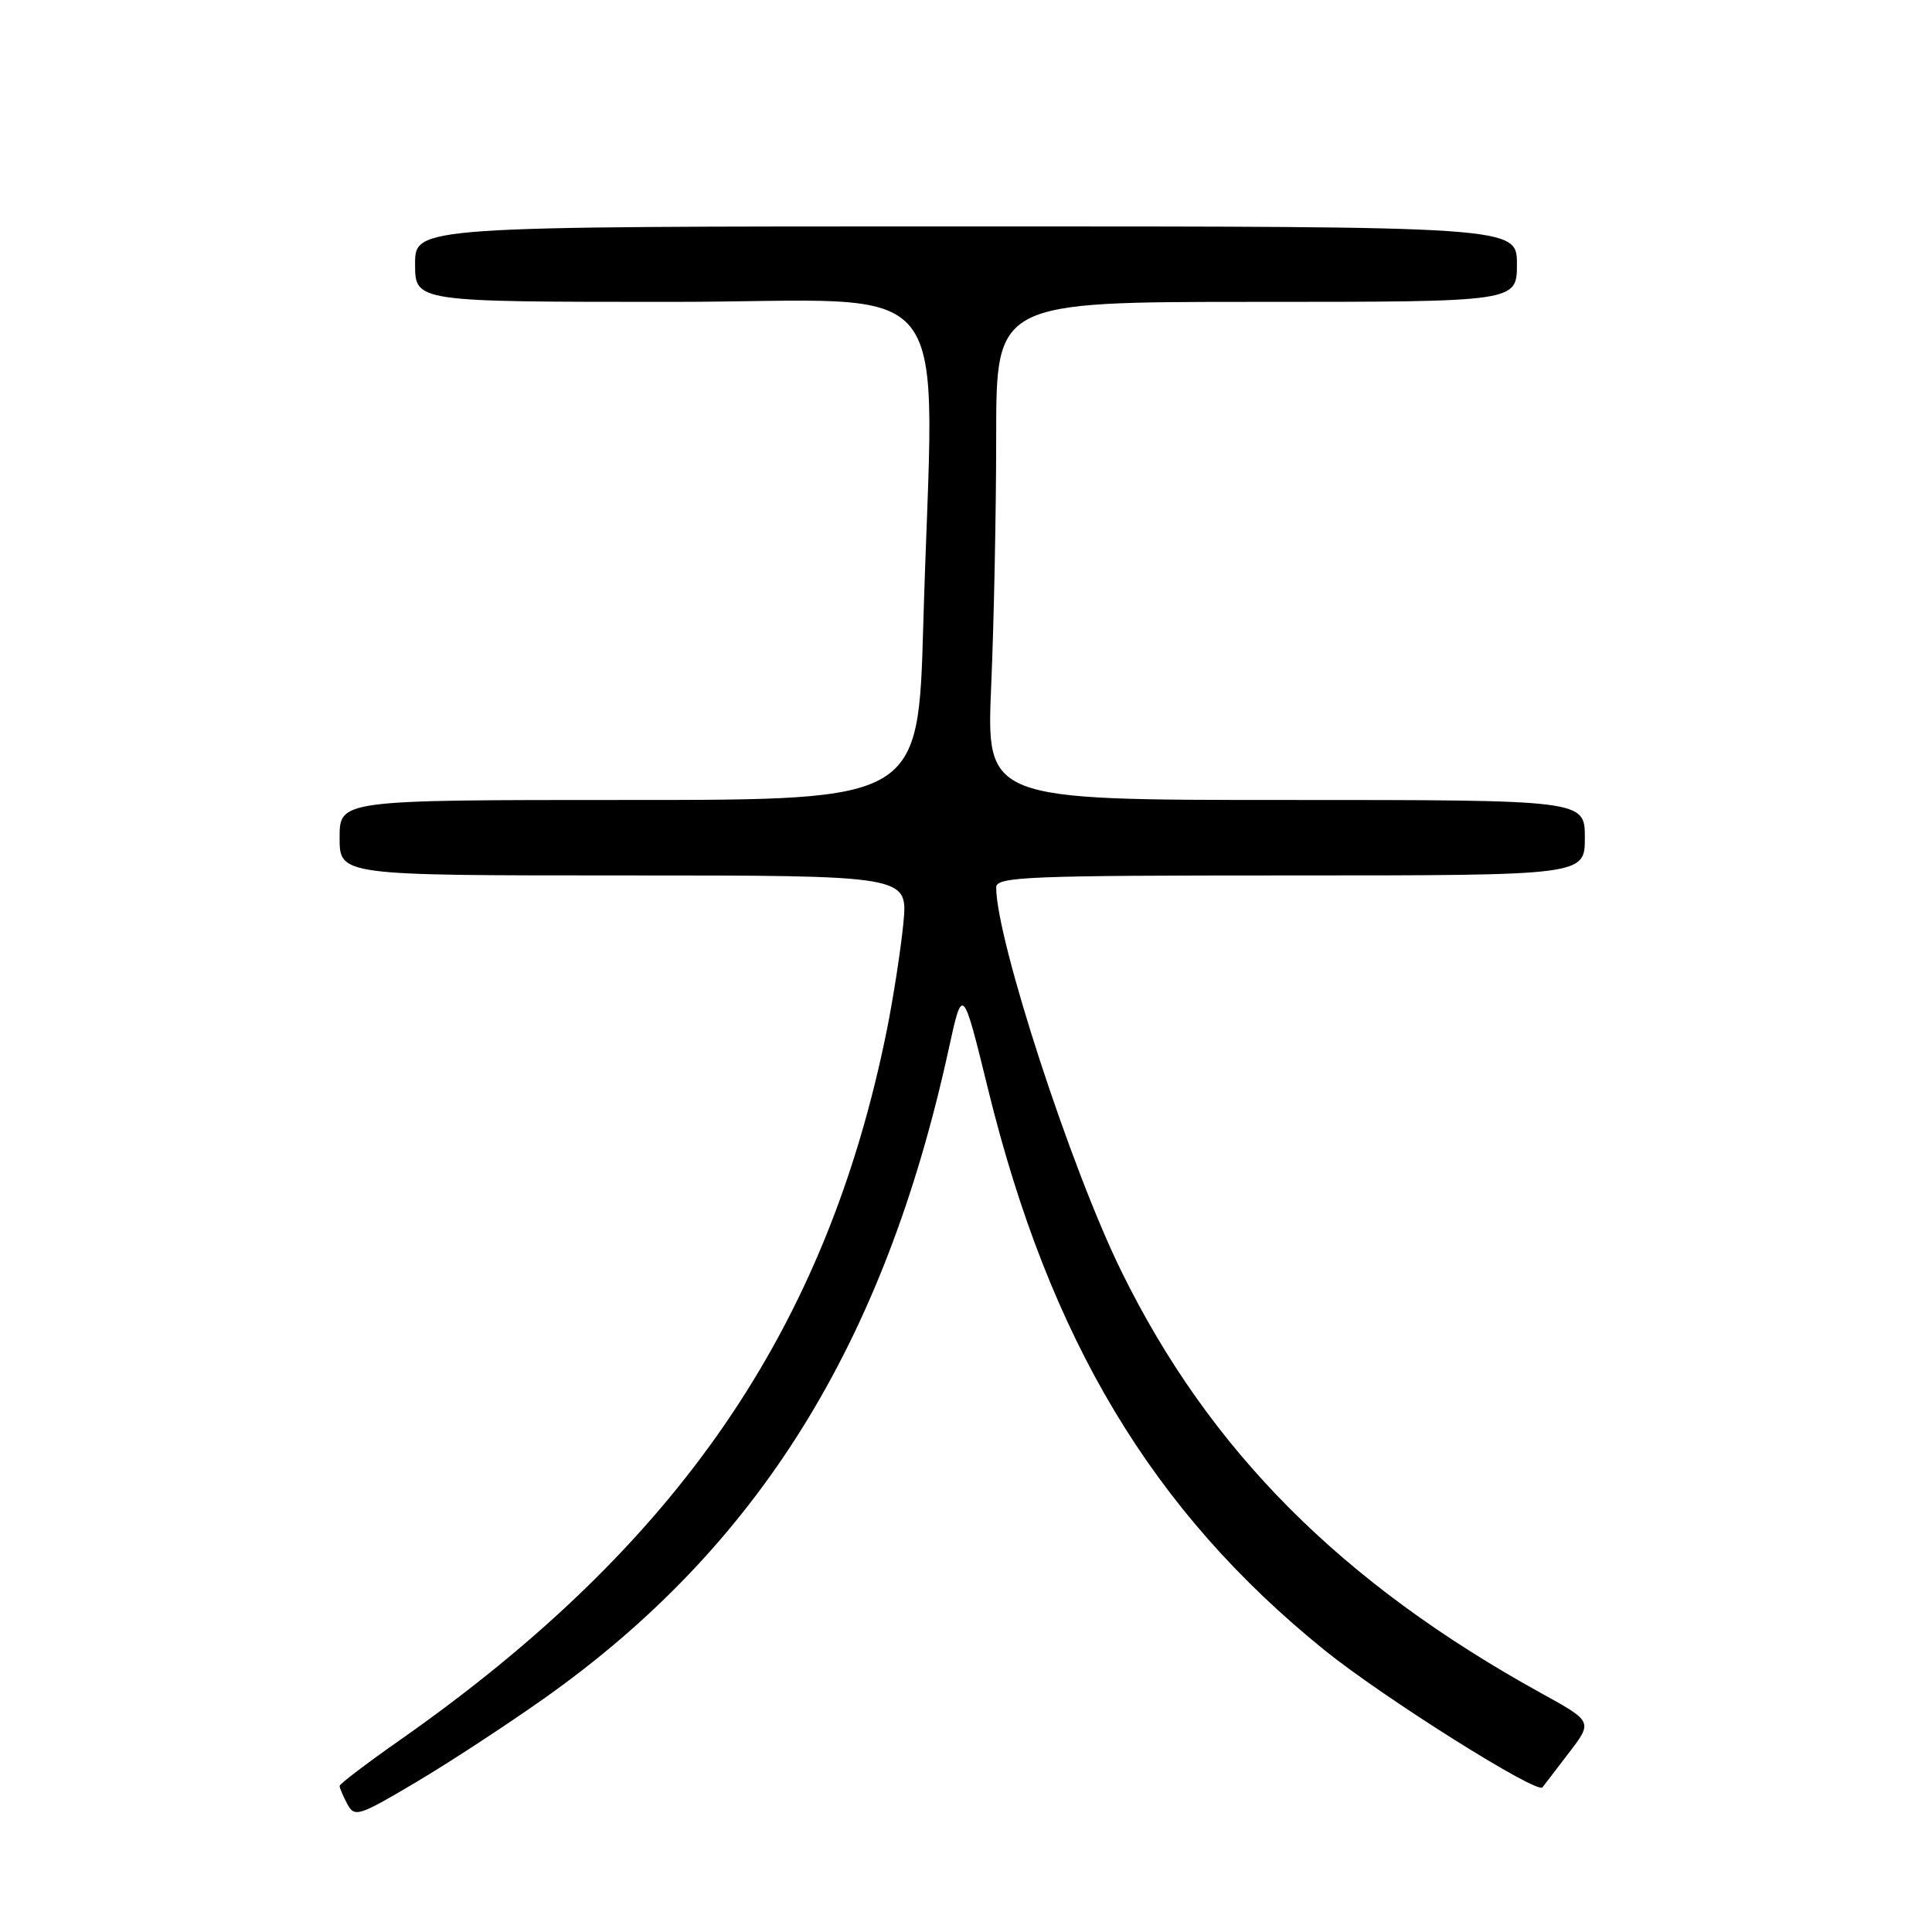 <?xml version="1.0" encoding="UTF-8" standalone="no"?>
<!DOCTYPE svg PUBLIC "-//W3C//DTD SVG 1.1//EN" "http://www.w3.org/Graphics/SVG/1.1/DTD/svg11.dtd" >
<svg xmlns="http://www.w3.org/2000/svg" xmlns:xlink="http://www.w3.org/1999/xlink" version="1.1" viewBox="0 0 256 256">
 <g >
 <path fill="currentColor"
d=" M 72.06 225.08 C 100.40 205.04 117.15 178.18 125.70 139.04 C 127.55 130.58 127.55 130.58 130.93 144.35 C 139.07 177.51 152.67 200.19 175.50 218.65 C 183.23 224.90 203.74 237.81 204.39 236.83 C 204.52 236.65 206.07 234.62 207.84 232.32 C 211.06 228.13 211.06 228.13 204.28 224.39 C 177.73 209.75 160.27 192.22 148.61 168.50 C 141.92 154.91 132.00 124.48 132.00 117.58 C 132.00 116.17 136.09 116.00 171.00 116.00 C 210.00 116.00 210.00 116.00 210.00 111.00 C 210.00 106.00 210.00 106.00 170.34 106.00 C 130.69 106.00 130.69 106.00 131.34 90.84 C 131.70 82.50 132.00 67.65 132.00 57.84 C 132.00 40.00 132.00 40.00 166.50 40.00 C 201.00 40.00 201.00 40.00 201.00 35.00 C 201.00 30.00 201.00 30.00 128.00 30.00 C 55.00 30.00 55.00 30.00 55.00 35.00 C 55.00 40.00 55.00 40.00 89.00 40.00 C 127.74 40.00 123.69 34.81 122.34 82.75 C 121.68 106.00 121.68 106.00 83.34 106.00 C 45.00 106.00 45.00 106.00 45.00 111.00 C 45.00 116.00 45.00 116.00 82.64 116.00 C 120.29 116.00 120.29 116.00 119.71 122.25 C 119.38 125.69 118.39 132.10 117.51 136.50 C 109.51 176.10 89.87 204.72 52.96 230.59 C 48.58 233.66 45.00 236.38 45.00 236.65 C 45.00 236.91 45.46 237.99 46.02 239.04 C 46.98 240.83 47.52 240.66 55.01 236.22 C 59.39 233.63 67.06 228.61 72.06 225.08 Z "/>
</g>
</svg>